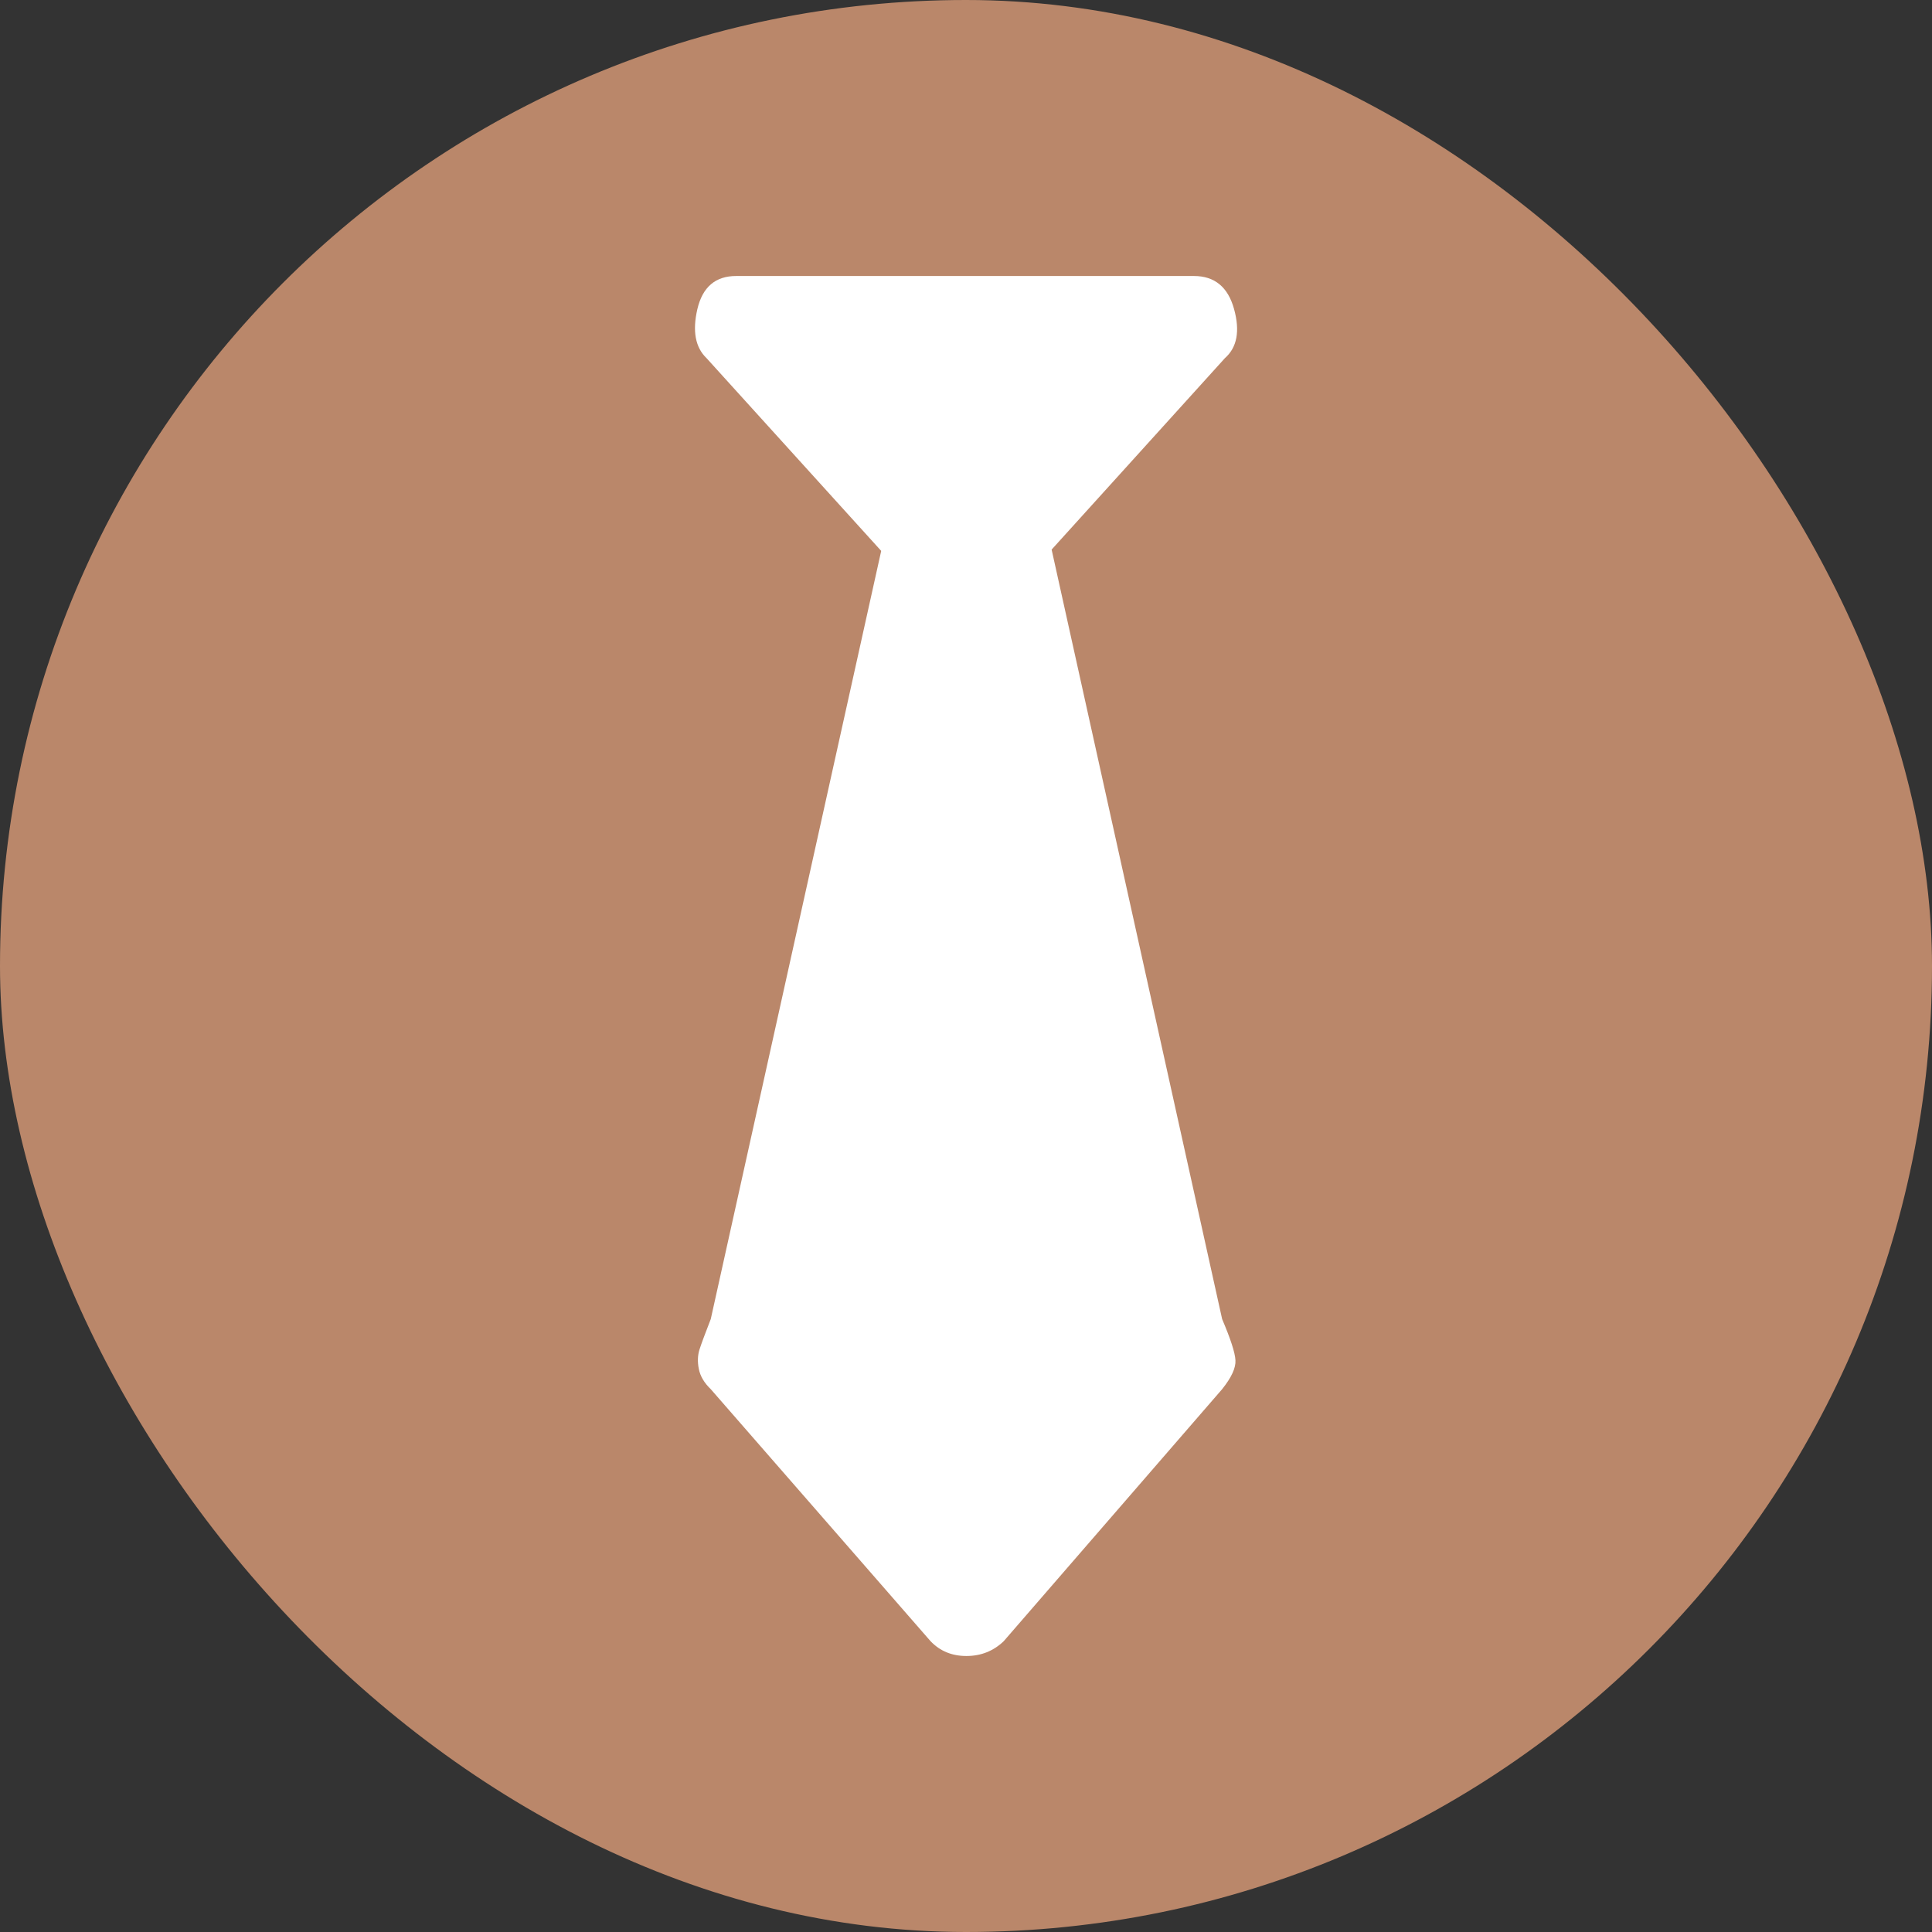 <svg width="28" height="28" viewBox="0 0 28 28" fill="none" xmlns="http://www.w3.org/2000/svg">
<rect x="0" y="0" width="28" height="28" fill="#333333" stroke="none"/>
<rect width="28" height="28" rx="14" fill="#BA876A"/>
<path d="M10.24 5.191L12.771 7.984L10.301 19.117C10.22 19.326 10.165 19.472 10.138 19.557C10.111 19.641 10.107 19.736 10.128 19.84C10.148 19.944 10.206 20.042 10.301 20.133L13.486 23.785C13.622 23.928 13.795 24 14.006 24C14.217 24 14.398 23.928 14.547 23.785L17.712 20.133C17.848 19.963 17.912 19.824 17.905 19.713C17.899 19.602 17.834 19.404 17.712 19.117L15.241 7.965L17.752 5.191C17.929 5.035 17.973 4.798 17.885 4.479C17.797 4.16 17.603 4 17.303 4H10.669C10.369 4 10.182 4.16 10.107 4.479C10.033 4.798 10.077 5.035 10.24 5.191Z" fill="white"/>
</svg>
